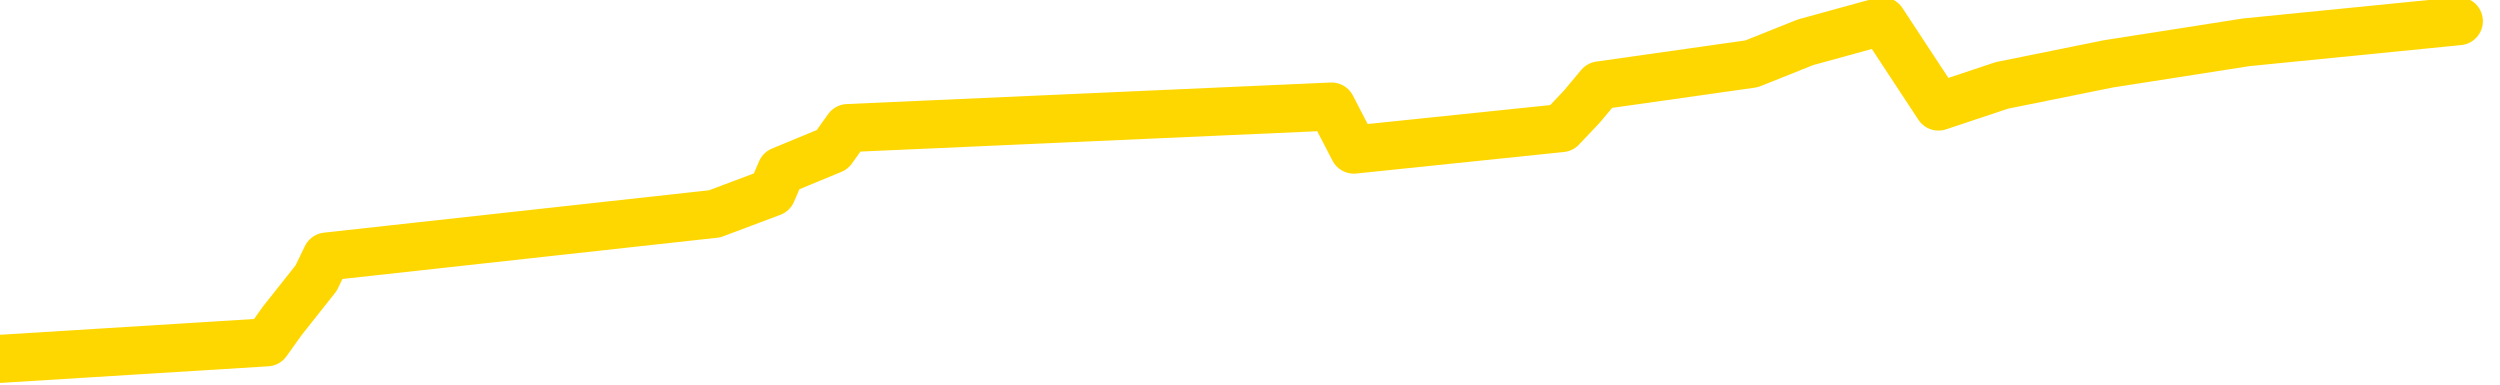<svg xmlns="http://www.w3.org/2000/svg" version="1.1" viewBox="0 0 6500 1000">
	<path fill="none" stroke="gold" stroke-width="125" stroke-linecap="round" stroke-linejoin="round" d="M0 1781  L-33020 1781 L-32607 1669 L-32383 1725 L-32326 1669 L-32288 1558 L-32104 1447 L-31613 1335 L-31320 1280 L-31009 1224 L-30774 1113 L-30721 1001 L-30661 890 L-30508 834 L-30468 778 L-30335 723 L-30043 778 L-29502 723 L-28892 611 L-28844 723 L-28204 611 L-28170 667 L-27645 556 L-27512 500 L-27122 277 L-26794 166 L-26677 55 L-26465 166 L-25749 110 L-25179 55 L-25071 0 L-24897 -111 L-24676 -223 L-24274 -278 L-24248 -390 L-23320 -501 L-23233 -613 L-23151 -724 L-23081 -835 L-22783 -891 L-22631 -947 L-20741 -613 L-20640 -780 L-20378 -891 L-20084 -780 L-19943 -891 L-19694 -947 L-19658 -1002 L-19500 -1114 L-19037 -1169 L-18784 -1281 L-18571 -1336 L-18320 -1392 L-17971 -1503 L-17044 -1615 L-16950 -1726 L-16539 -1782 L-15368 -1837 L-14179 -1949 L-14087 -2060 L-14060 -2172 L-13794 -2339 L-13495 -2450 L-13366 -2506 L-13328 -2617 L-12514 -2227 L-12130 -2283 L-11069 -2394 L-11008 -2450 L-10743 2059 L-10272 2003 L-10079 1892 L-9816 1836 L-9479 1781 L-9343 1836 L-8888 1669 L-8145 1614 L-8127 1502 L-7962 1447 L-7894 1558 L-7377 1502 L-6349 1391 L-6153 1280 L-5664 1335 L-5302 1280 L-4893 1391 L-4508 1447 L-2804 1391 L-2706 1335 L-2634 1391 L-2573 1335 L-2389 1280 L-2052 1224 L-1412 1113 L-1335 1224 L-1273 1168 L-1087 1113 L-1007 1057 L-830 1001 L-811 1057 L-581 1001 L-193 945 L694 890 L734 834 L822 723 L849 667 L1858 556 L2007 500 L2031 444 L2164 389 L2204 333 L3462 277 L3520 389 L4060 333 L4113 277 L4159 222 L4554 166 L4694 110 L4894 55 L5040 277 L5205 222 L5482 166 L5840 110 L6393 55" />
</svg>
